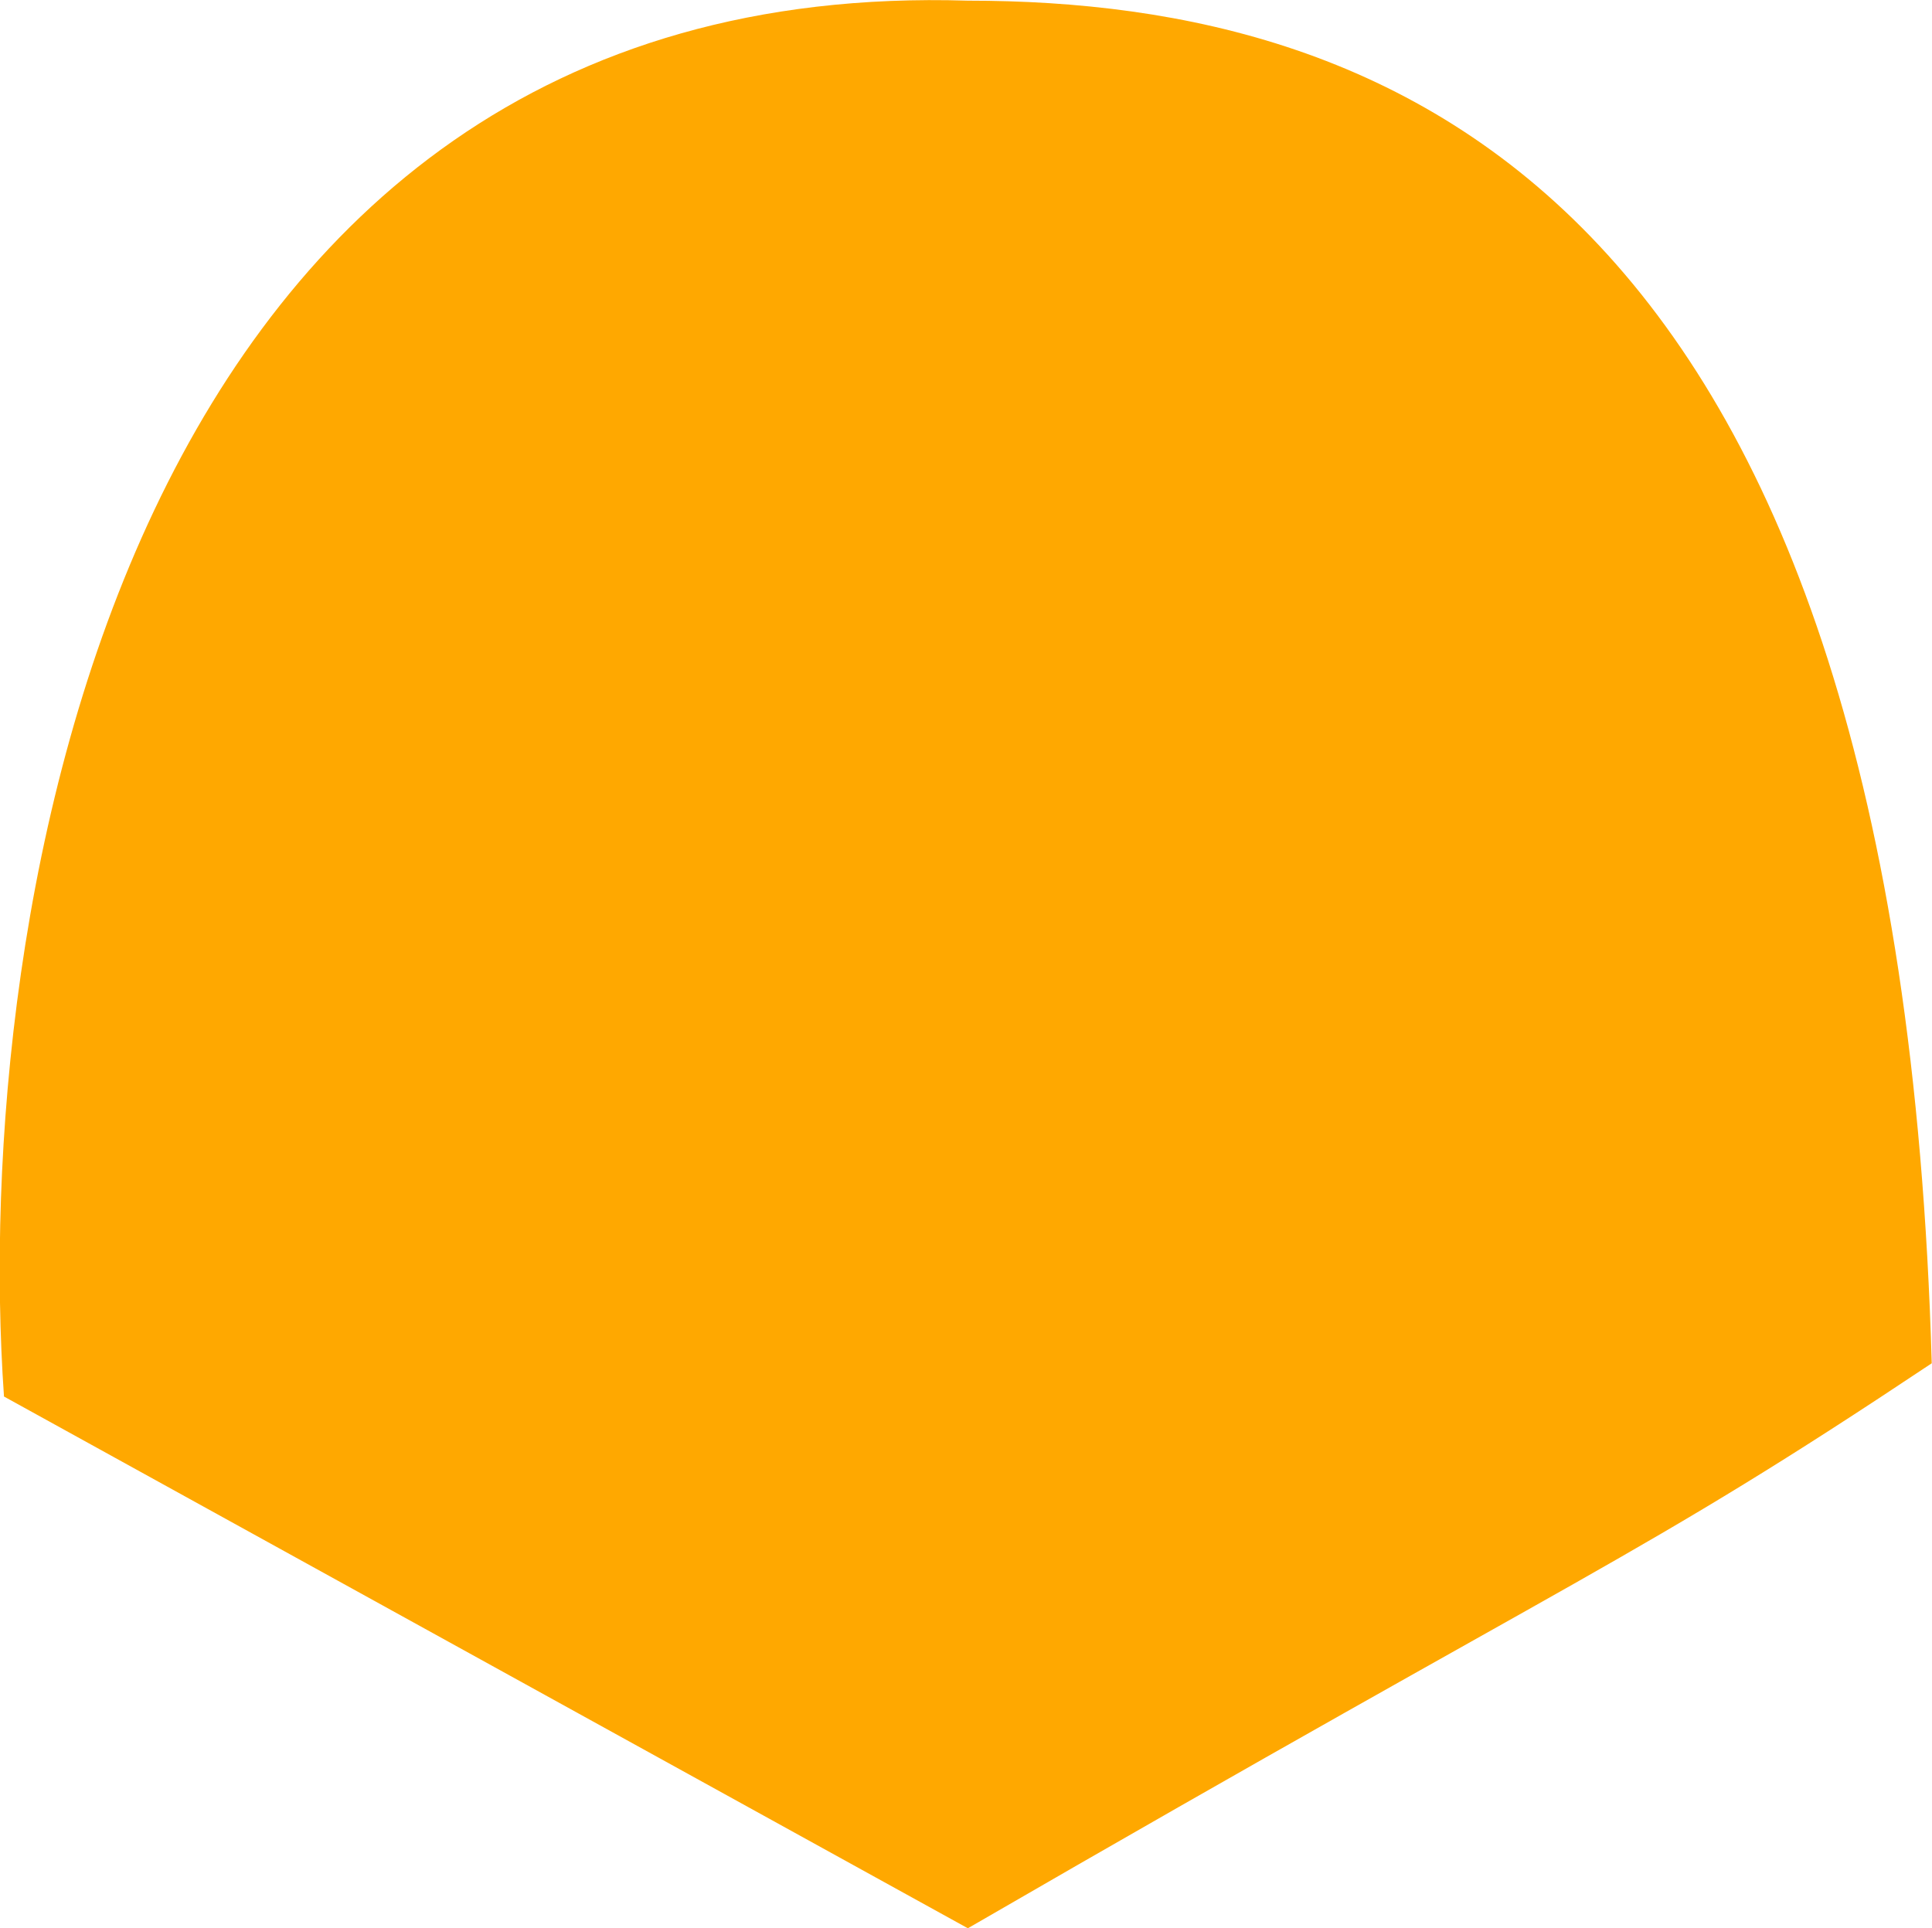 <svg xmlns="http://www.w3.org/2000/svg" xmlns:xlink="http://www.w3.org/1999/xlink" width="29.064" height="29.008" viewBox="0 0 29.064 29.008" fill="none"><path id="icon_zui" fill-rule="evenodd" style="fill:#FFA800" transform="translate(0 0)  rotate(0 14.532 14.504)" opacity="1" d="M14.56,0.01C1.76,-0.39 -0.44,13.84 0.06,21.01L14.56,29.01C24.06,23.51 24.56,23.51 29.06,20.51C28.56,3.01 21.06,0.01 14.56,0.01Z " /></svg>
